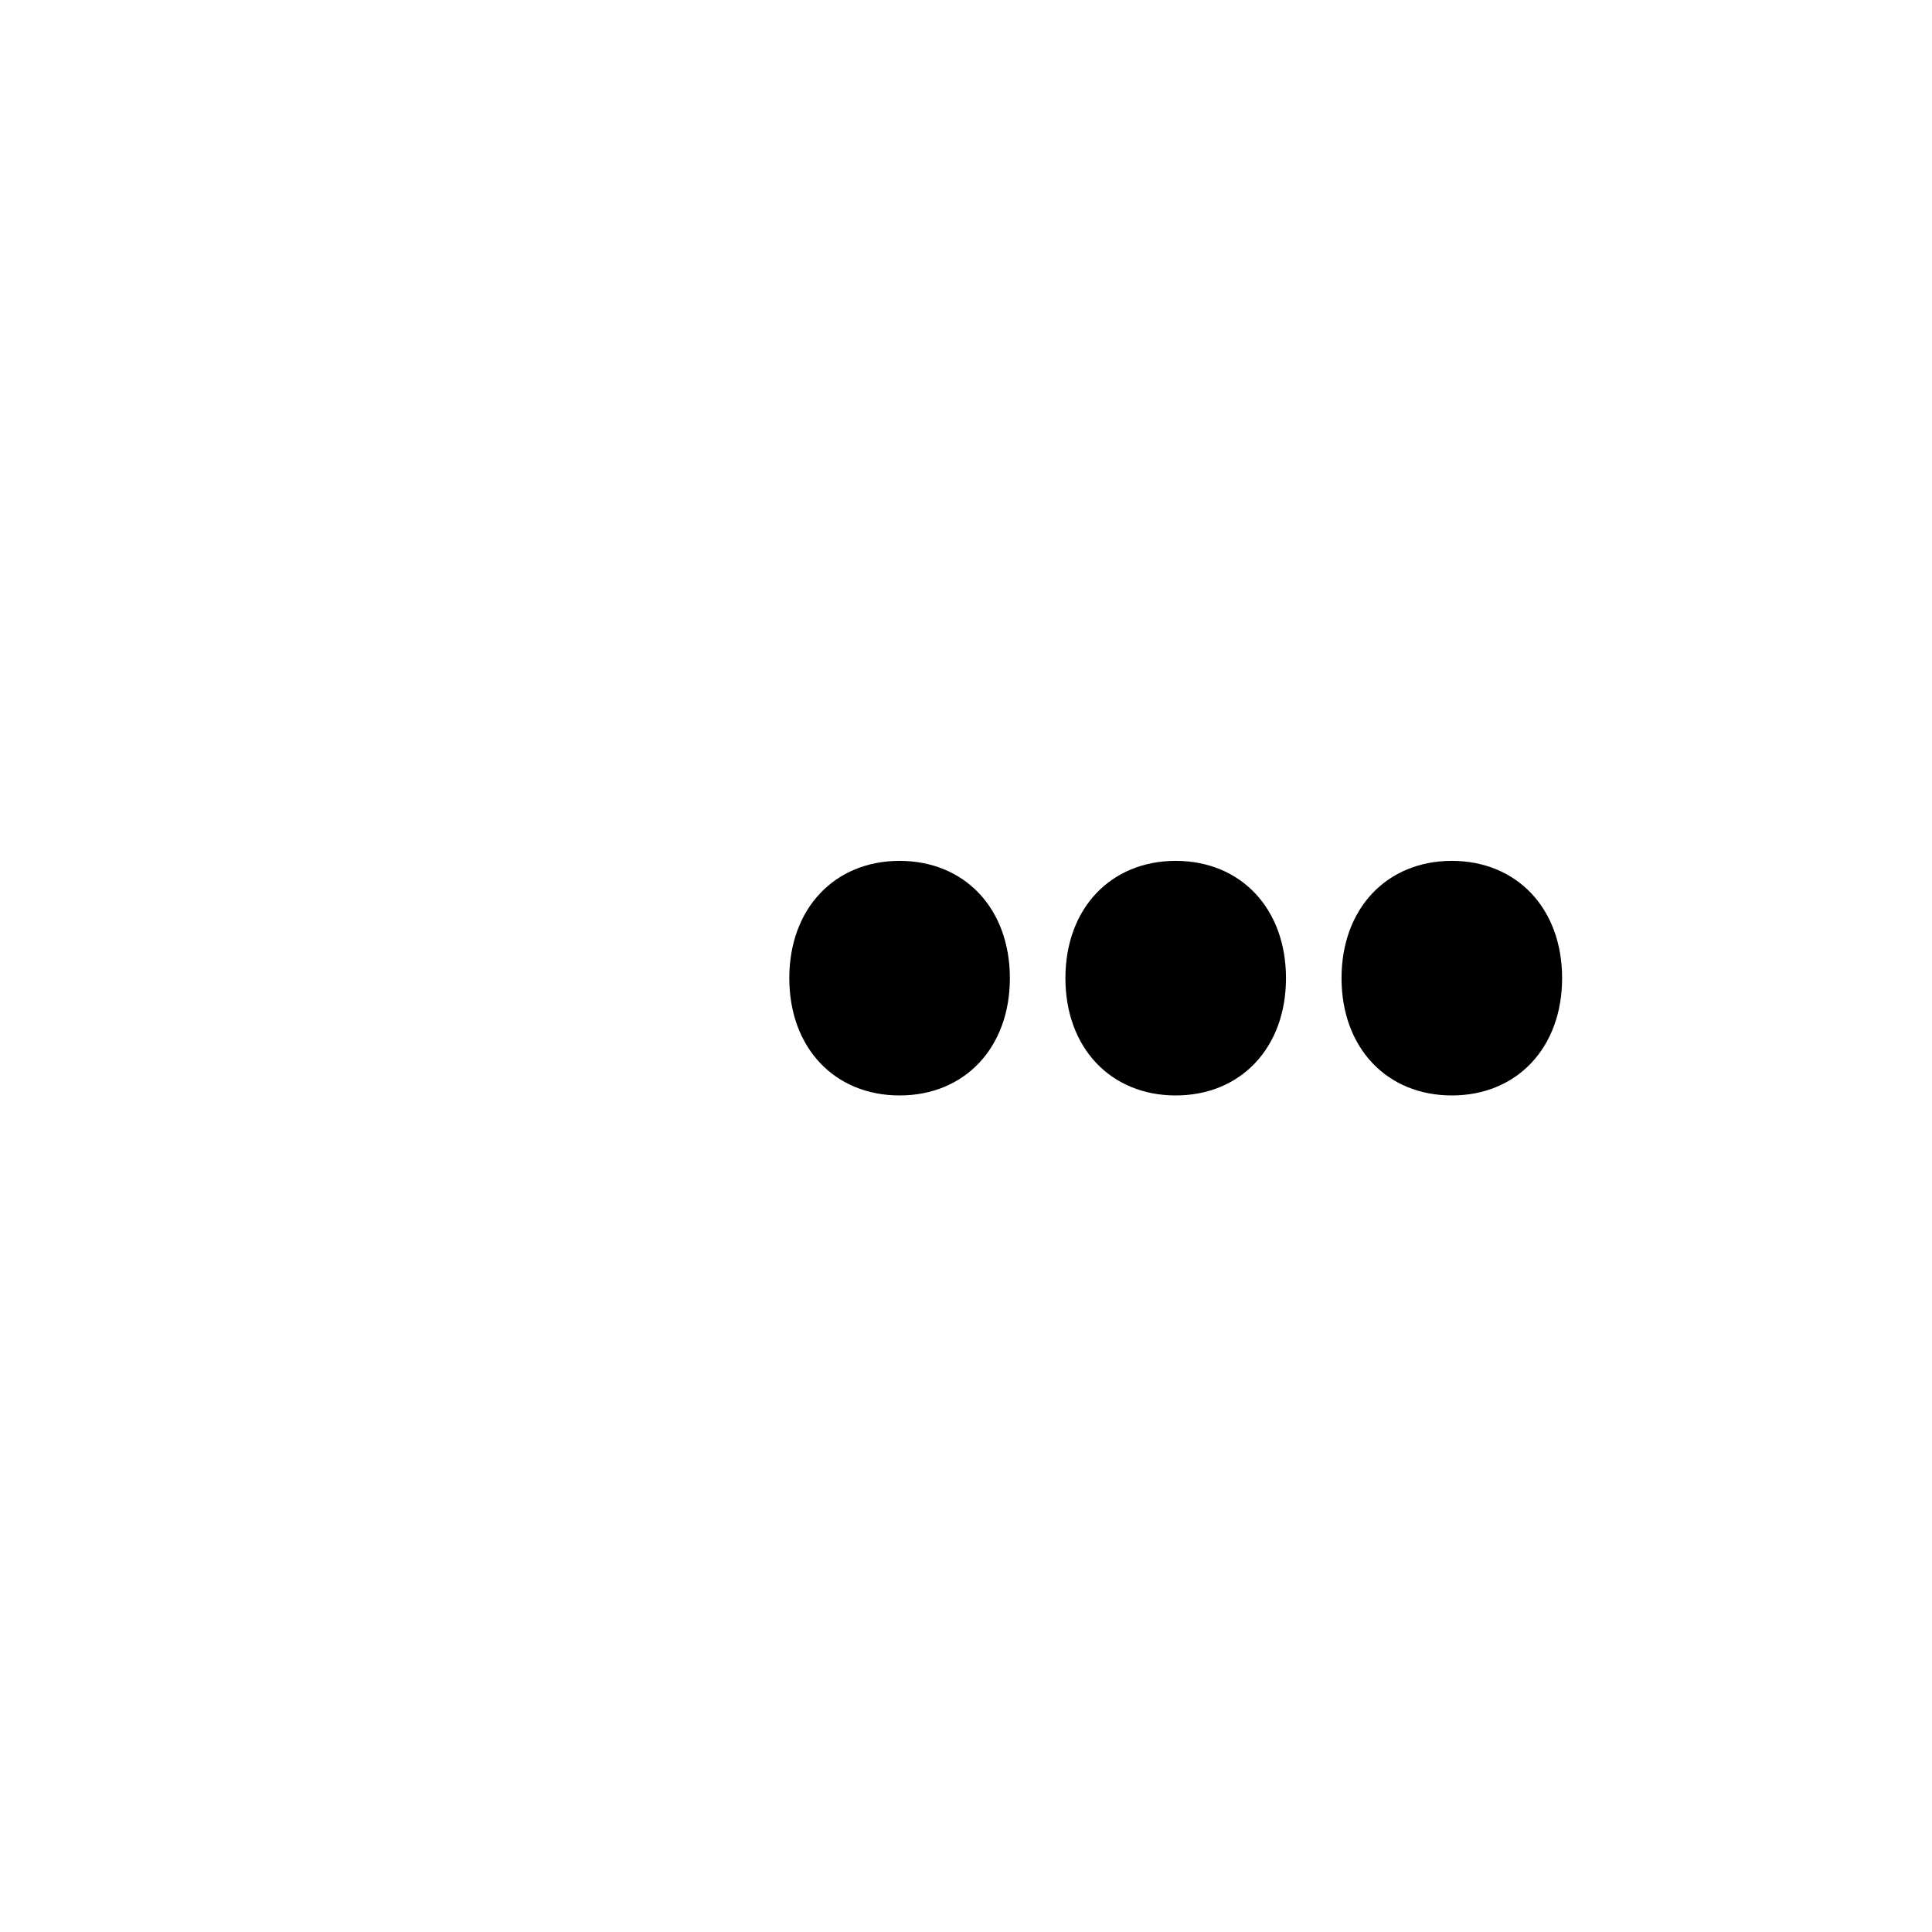 <svg xmlns="http://www.w3.org/2000/svg" width="24" height="24" viewBox="0 0 24 24">
  <path fill="currentColor" d="M12.545 12.151c0 .866-.563 1.457-1.37 1.457c-.807 0-1.37-.591-1.37-1.457s.563-1.457 1.37-1.457c.807 0 1.37.591 1.37 1.457zm3.43 0c0 .866-.563 1.457-1.37 1.457c-.807 0-1.37-.591-1.37-1.457s.563-1.457 1.37-1.457c.807 0 1.37.591 1.37 1.457zm3.43 0c0 .866-.563 1.457-1.37 1.457c-.807 0-1.37-.591-1.37-1.457s.563-1.457 1.37-1.457c.807 0 1.37.591 1.37 1.457z"/>
</svg> 